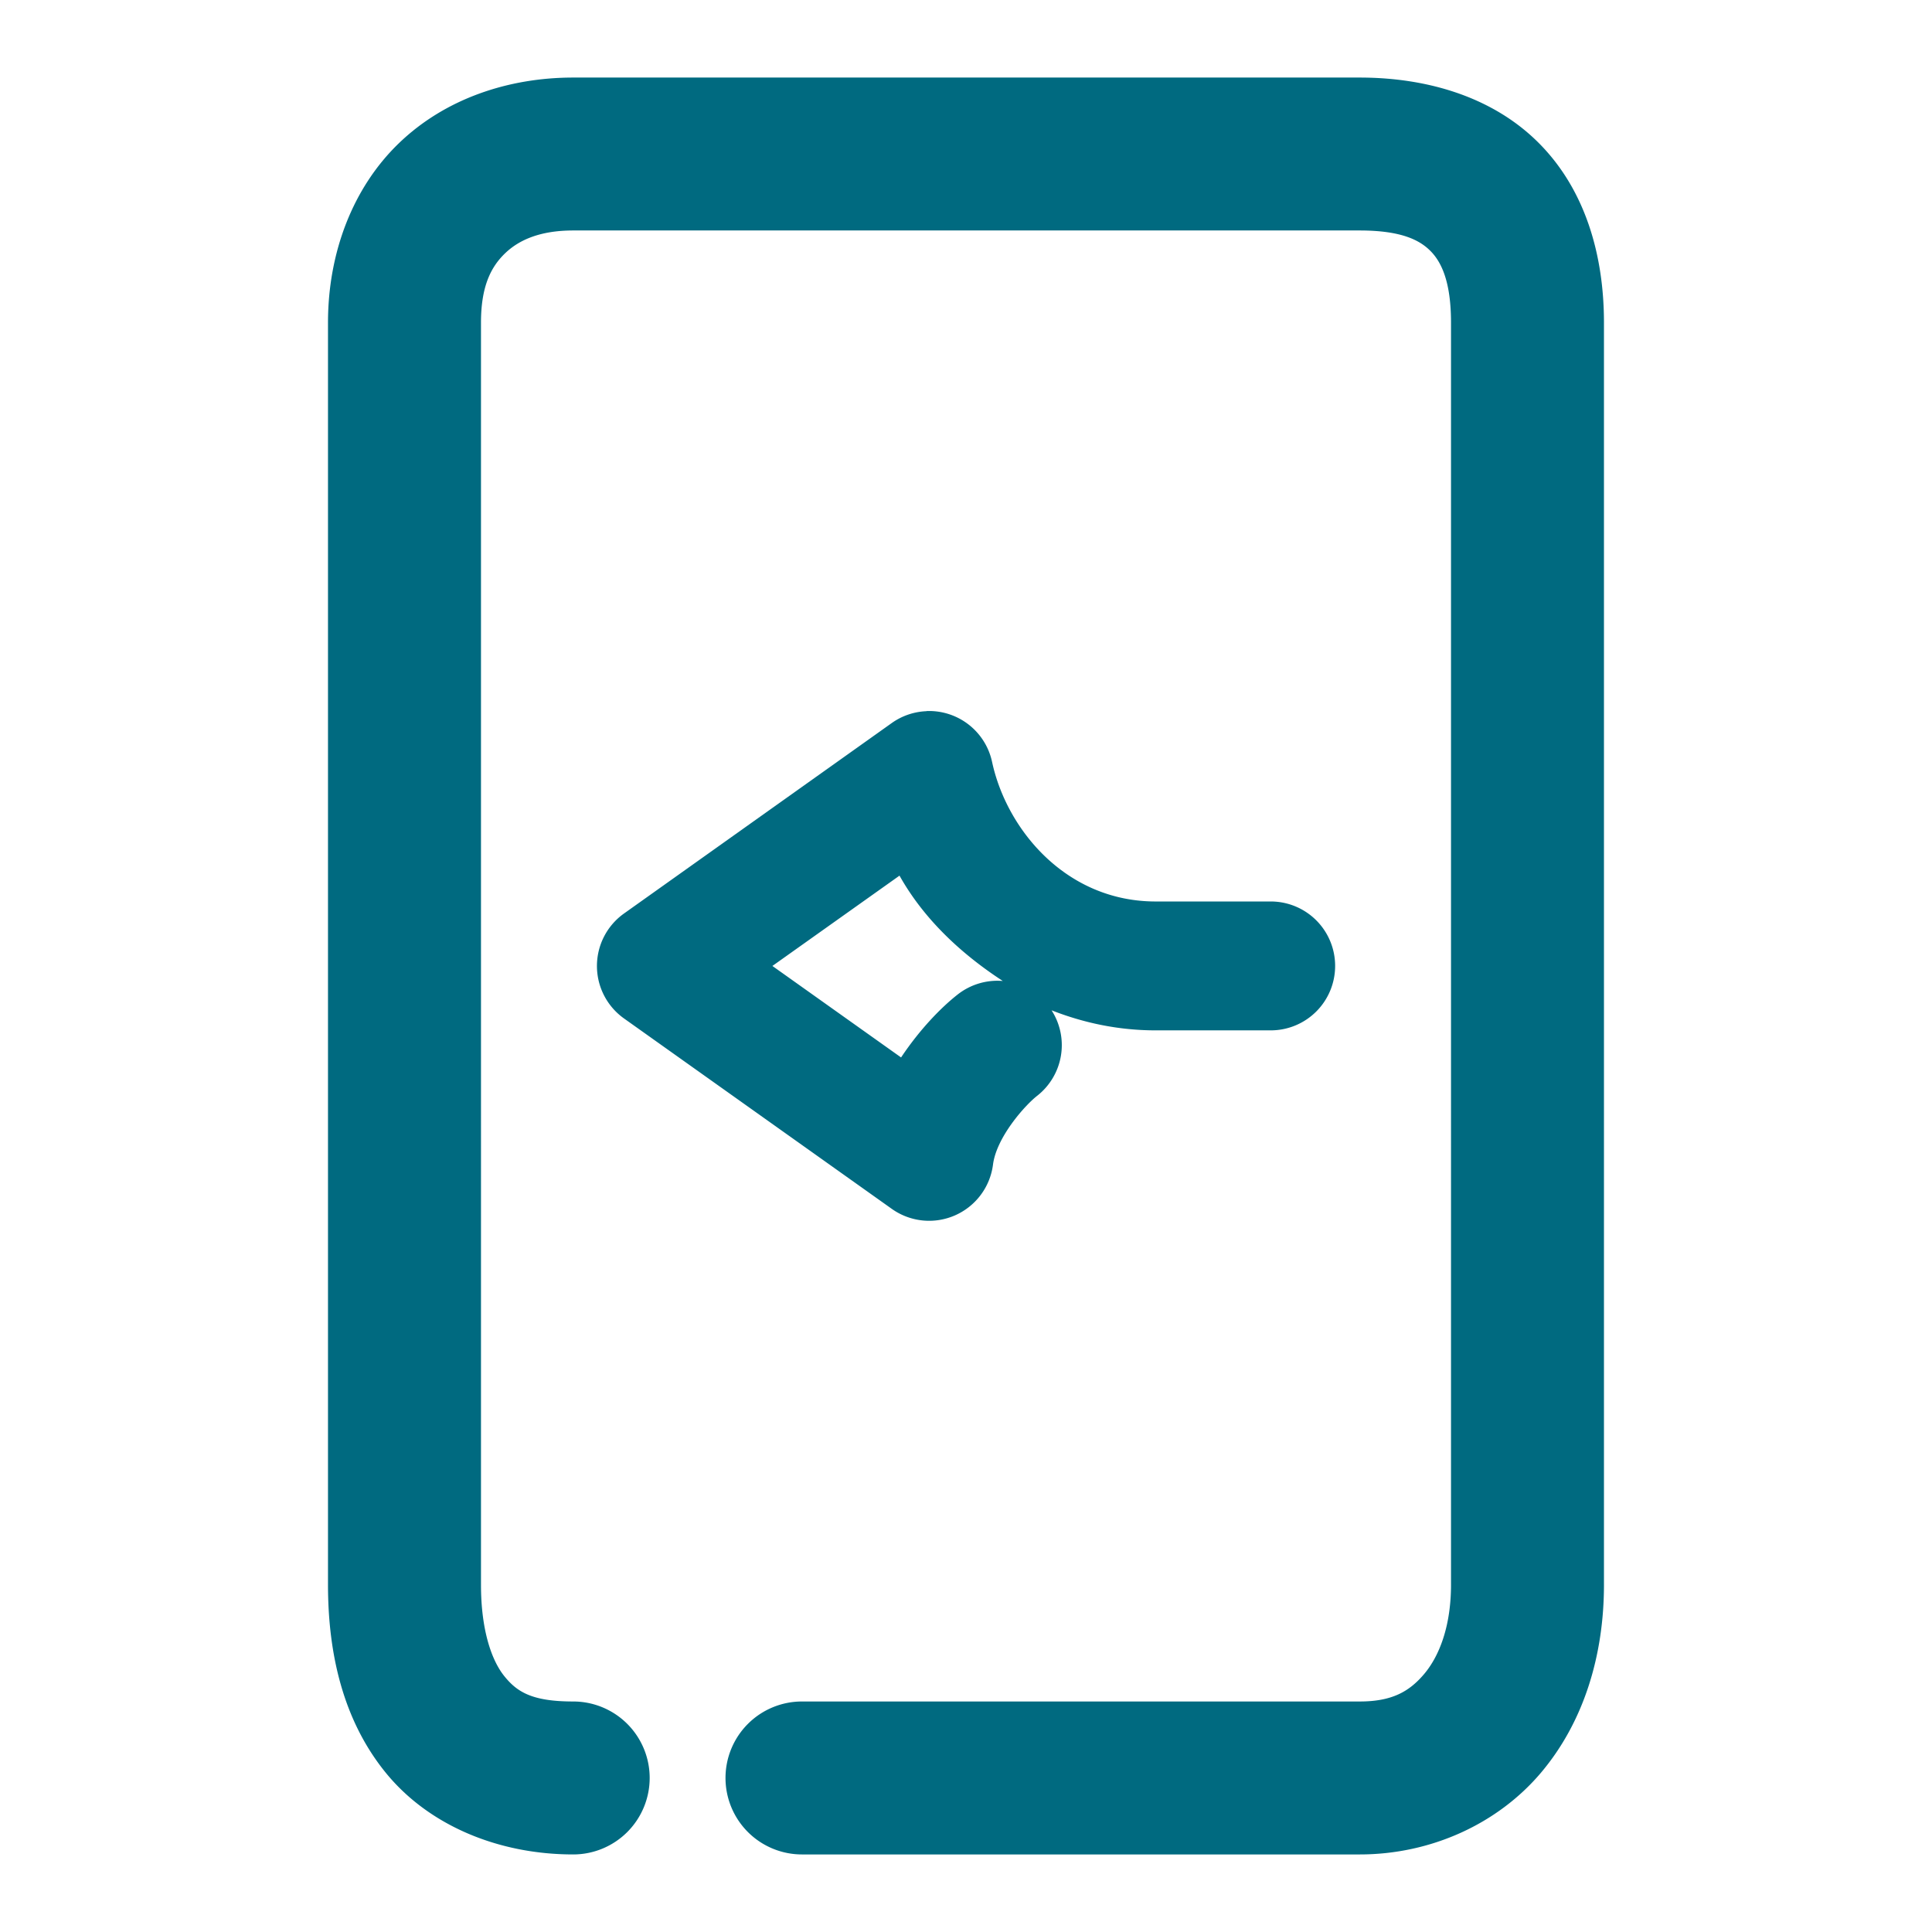 <svg xmlns="http://www.w3.org/2000/svg" width="48" height="48">
	<path d="m 14.241,1.927 c -1.619,0 -3.189,0.531 -4.33,1.631 C 8.77,4.657 8.149,6.27 8.149,8.015 V 39.372 c 0,1.705 0.371,3.356 1.426,4.66 1.055,1.304 2.783,2.041 4.666,2.041 a 1.9,1.9 0 0 0 1.9,-1.9 1.9,1.9 0 0 0 -1.9,-1.9 c -1.032,0 -1.399,-0.243 -1.711,-0.629 -0.312,-0.386 -0.58,-1.135 -0.58,-2.271 V 8.015 c 0,-0.911 0.254,-1.39 0.598,-1.721 0.343,-0.331 0.869,-0.568 1.693,-0.568 h 19.539 c 1.05,0 1.504,0.246 1.77,0.52 0.266,0.273 0.5,0.763 0.5,1.77 V 39.372 c 0,1.034 -0.293,1.776 -0.668,2.219 -0.375,0.443 -0.809,0.682 -1.602,0.682 H 19.925 a 1.9,1.9 0 0 0 -1.9,1.9 1.9,1.9 0 0 0 1.9,1.9 h 13.855 c 1.782,0 3.436,-0.768 4.502,-2.027 1.066,-1.26 1.568,-2.916 1.568,-4.674 V 8.015 c 0,-1.661 -0.454,-3.264 -1.576,-4.418 C 37.153,2.442 35.521,1.927 33.78,1.927 Z m 8.781,15.742 a 1.6,1.6 0 0 0 -0.867,0.295 l -6.652,4.732 a 1.6,1.6 0 0 0 0,2.607 l 6.652,4.73 a 1.6,1.6 0 0 0 2.516,-1.1 c 0.087,-0.677 0.787,-1.466 1.098,-1.709 a 1.6,1.6 0 0 0 0.357,-2.123 c 0.785,0.307 1.645,0.498 2.586,0.498 h 2.859 a 1.6,1.6 0 0 0 1.6,-1.602 1.6,1.6 0 0 0 -1.6,-1.6 h -2.859 c -2.227,0 -3.703,-1.787 -4.064,-3.467 a 1.6,1.6 0 0 0 -1.625,-1.264 z m -0.674,4.086 c 0.592,1.057 1.503,1.924 2.566,2.617 a 1.6,1.6 0 0 0 -1.121,0.336 c -0.402,0.315 -0.933,0.855 -1.406,1.564 l -3.197,-2.273 z" fill="#006A80"/>
</svg>
